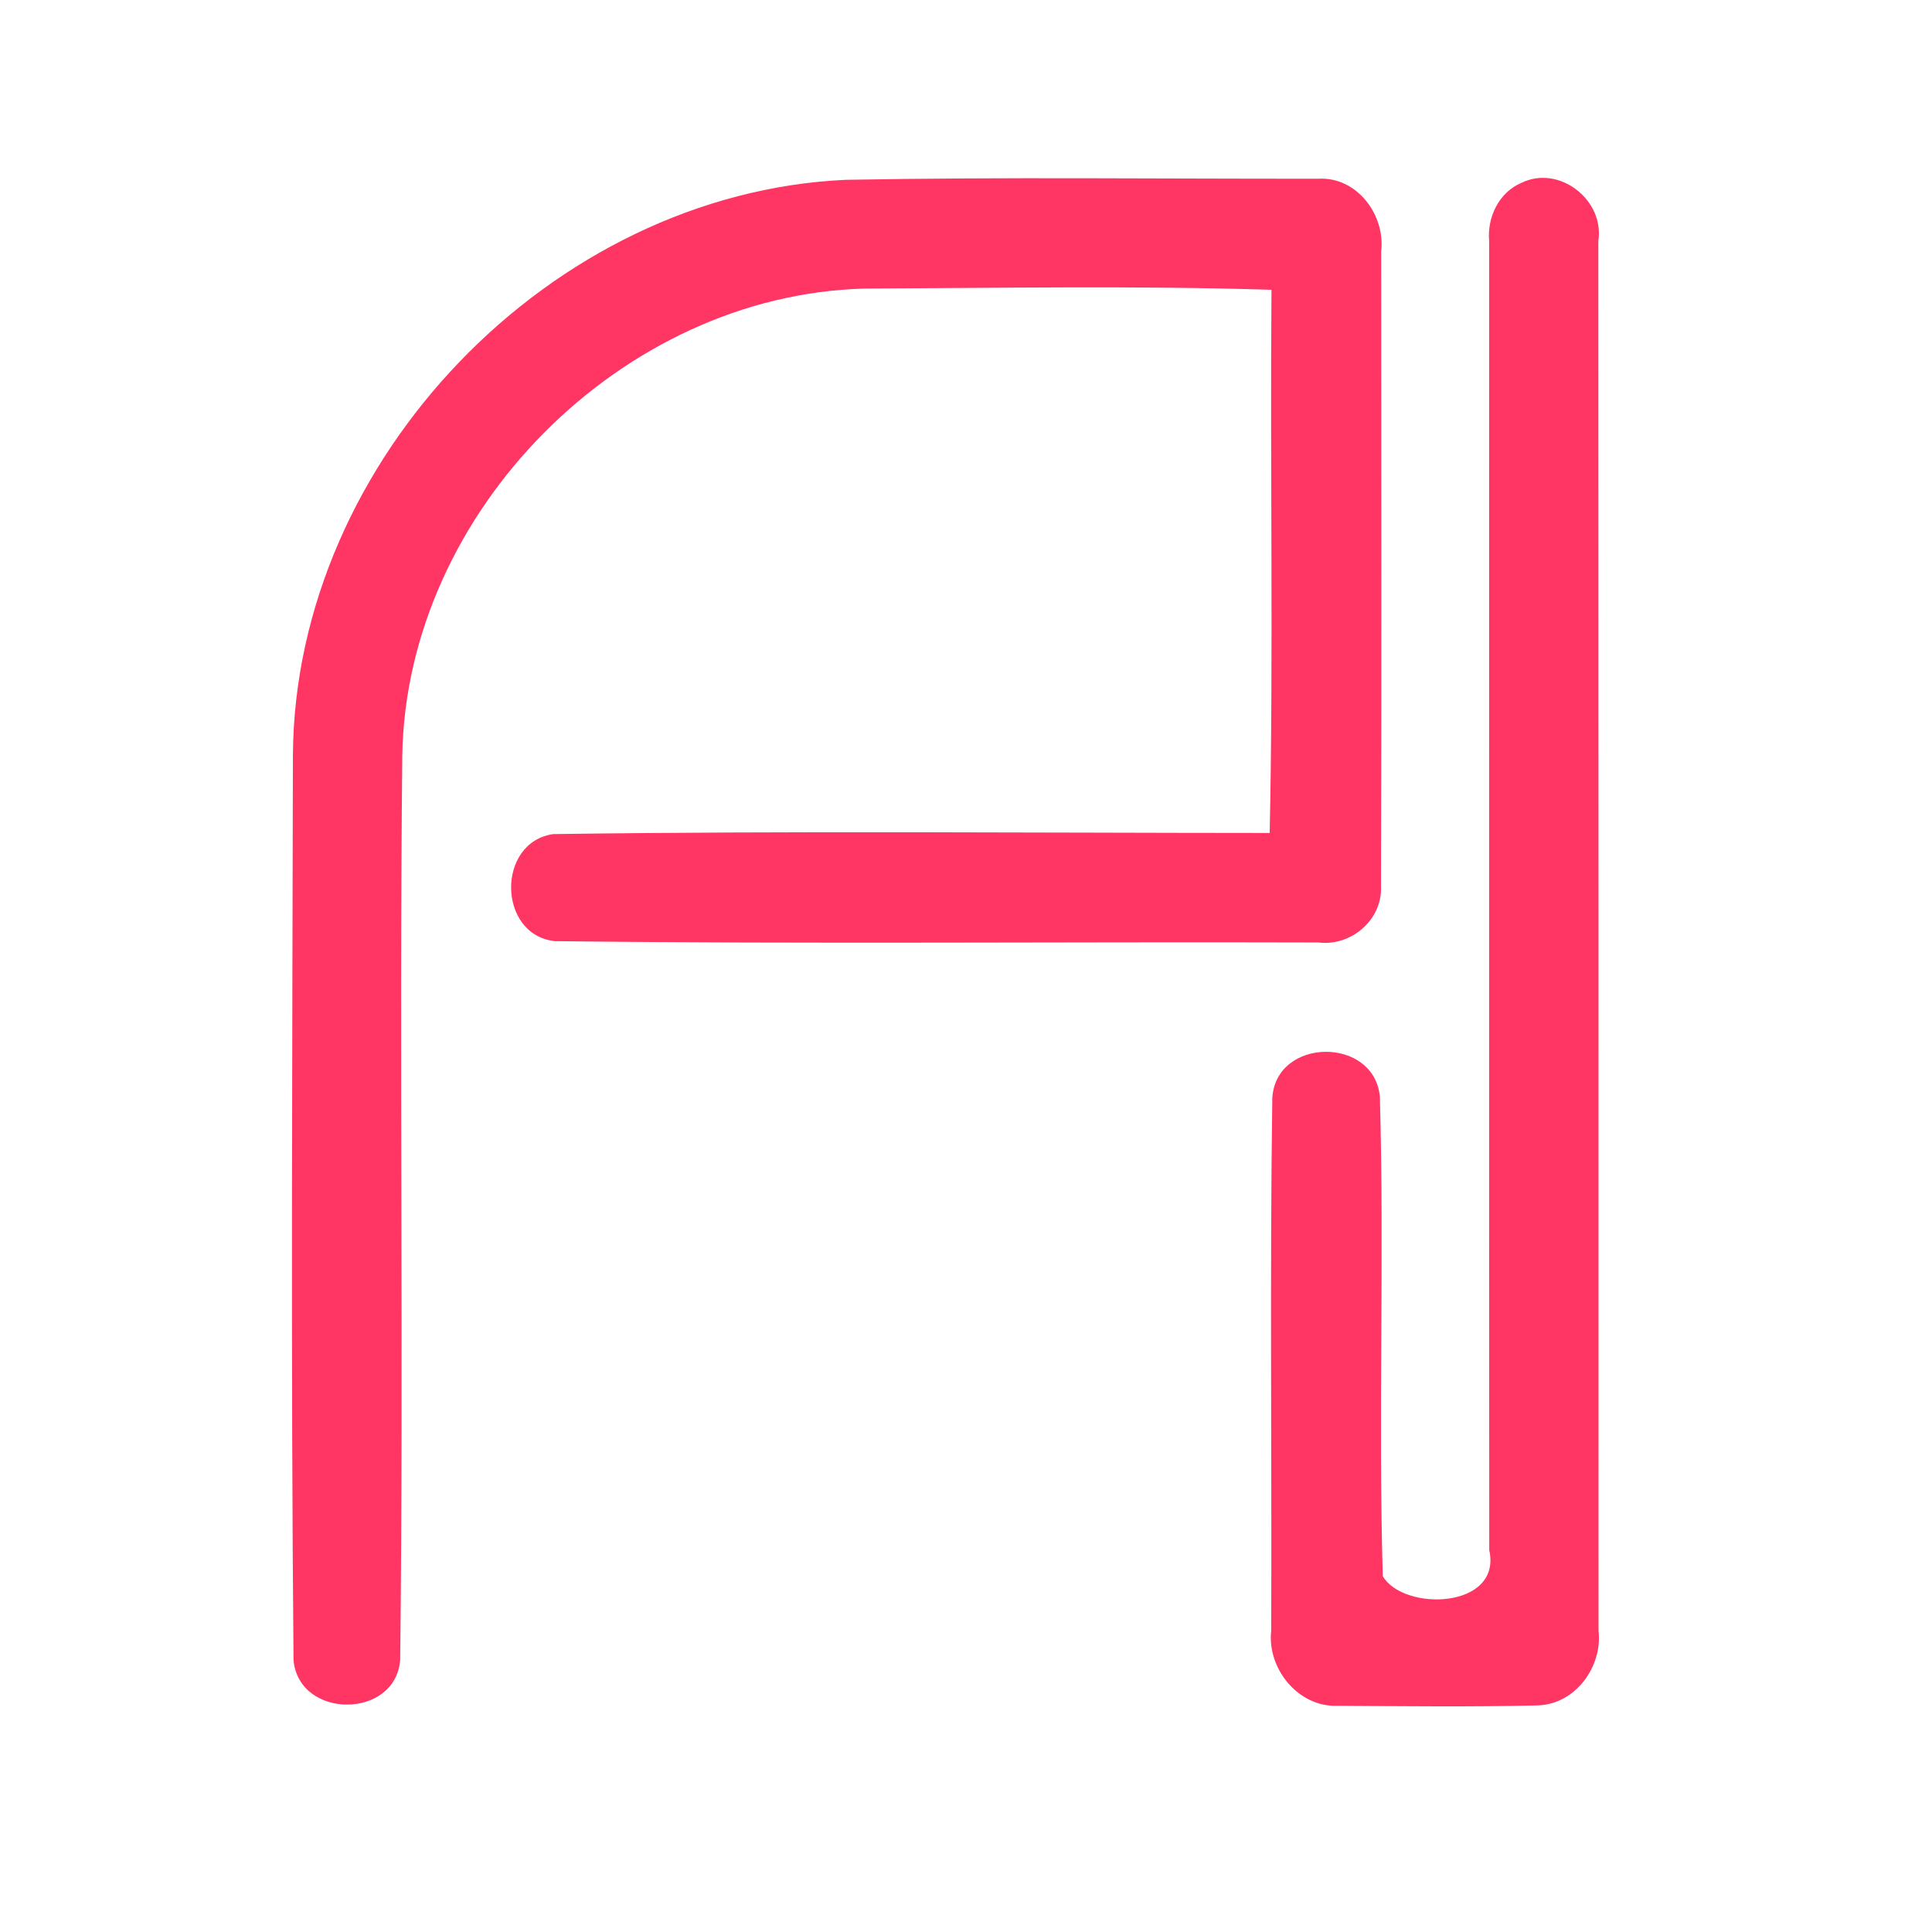 <?xml version="1.0" encoding="UTF-8" ?>
<!DOCTYPE svg PUBLIC "-//W3C//DTD SVG 1.1//EN" "http://www.w3.org/Graphics/SVG/1.1/DTD/svg11.dtd">
<svg width="192pt" height="192pt" viewBox="0 0 192 192" version="1.1" xmlns="http://www.w3.org/2000/svg">
<g id="#ff3663ff">
<path fill="#ff3663" opacity="1.00" d=" M 29.11 74.97 C 29.33 45.68 54.78 19.21 84.04 17.87 C 99.69 17.58 115.37 17.78 131.03 17.76 C 134.85 17.55 137.69 21.36 137.26 24.98 C 137.26 46.00 137.31 67.02 137.24 88.04 C 137.42 91.39 134.27 94.08 131.01 93.66 C 105.72 93.58 80.42 93.83 55.15 93.53 C 49.43 92.93 49.31 83.69 54.99 82.89 C 78.70 82.56 102.45 82.77 126.18 82.78 C 126.56 64.79 126.21 46.79 126.36 28.80 C 112.90 28.38 99.41 28.62 85.93 28.68 C 61.78 29.30 40.41 50.85 39.98 75.01 C 39.67 104.99 40.12 134.98 39.77 164.95 C 39.32 170.88 29.70 170.88 29.17 164.98 C 28.90 134.98 29.05 104.97 29.11 74.97 Z" />
<path fill="#ff3663" opacity="1.00" d=" M 151.20 18.17 C 154.95 16.34 159.47 19.88 158.84 23.94 C 158.86 69.98 158.86 116.02 158.86 162.06 C 159.27 165.64 156.56 169.35 152.85 169.48 C 146.23 169.64 139.61 169.56 132.99 169.52 C 129.06 169.71 125.91 165.87 126.33 162.06 C 126.40 144.42 126.19 126.77 126.44 109.14 C 126.78 103.07 136.57 102.96 137.13 108.99 C 137.58 124.86 136.96 140.77 137.42 156.64 C 139.52 160.19 149.29 159.88 148.00 154.05 C 147.97 110.68 148.00 67.31 147.99 23.93 C 147.78 21.58 148.97 19.11 151.20 18.17 Z" />
</g>
</svg>
